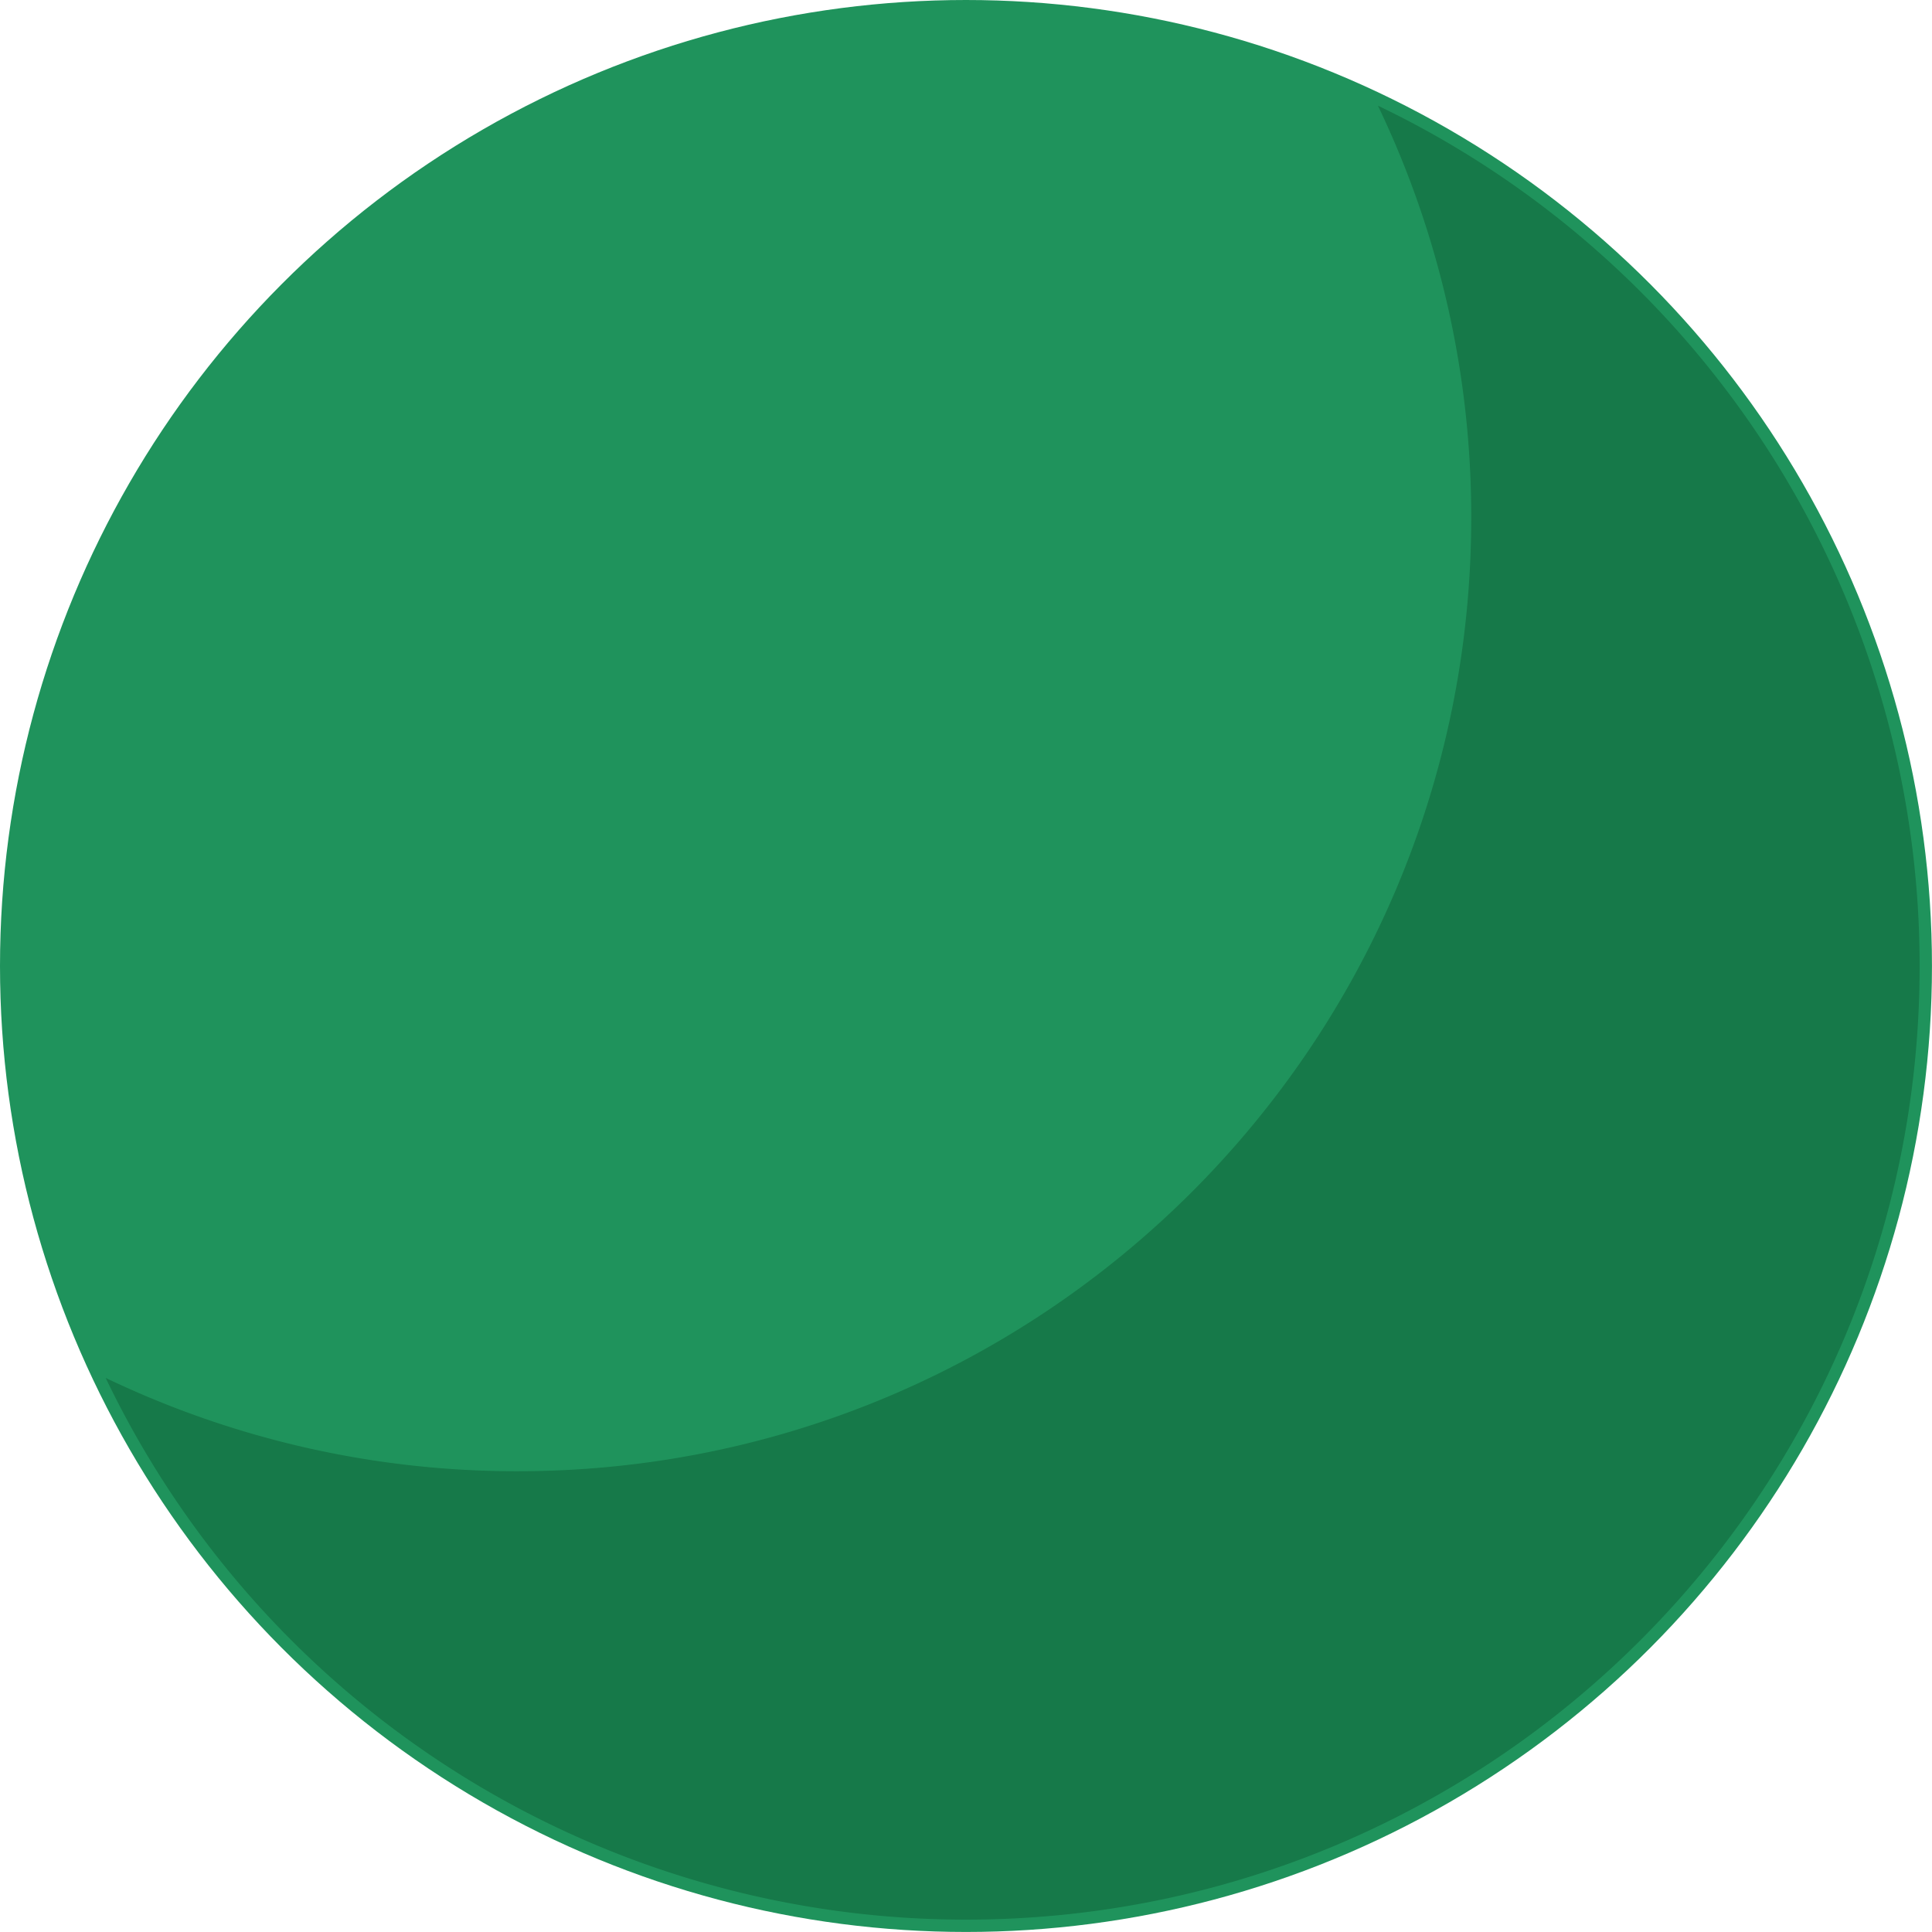 <svg xmlns="http://www.w3.org/2000/svg" viewBox="0 0 499.81 499.81"><title>green-moon</title><g id="Layer_2" data-name="Layer 2"><g id="Layer_1-2" data-name="Layer 1"><circle cx="249.9" cy="249.9" r="249.9" style="fill:#1f935c"/><g style="opacity:0.61"><path d="M356.47,27.34A245.78,245.78,0,0,1,380.61,133.9c0,136.26-110.45,246.71-246.71,246.71A245.78,245.78,0,0,1,27.34,356.47,246.72,246.72,0,0,0,249.9,496.61c136.26,0,246.71-110.45,246.71-246.71A246.72,246.72,0,0,0,356.47,27.34Z" style="fill:#10683c"/></g></g></g></svg>